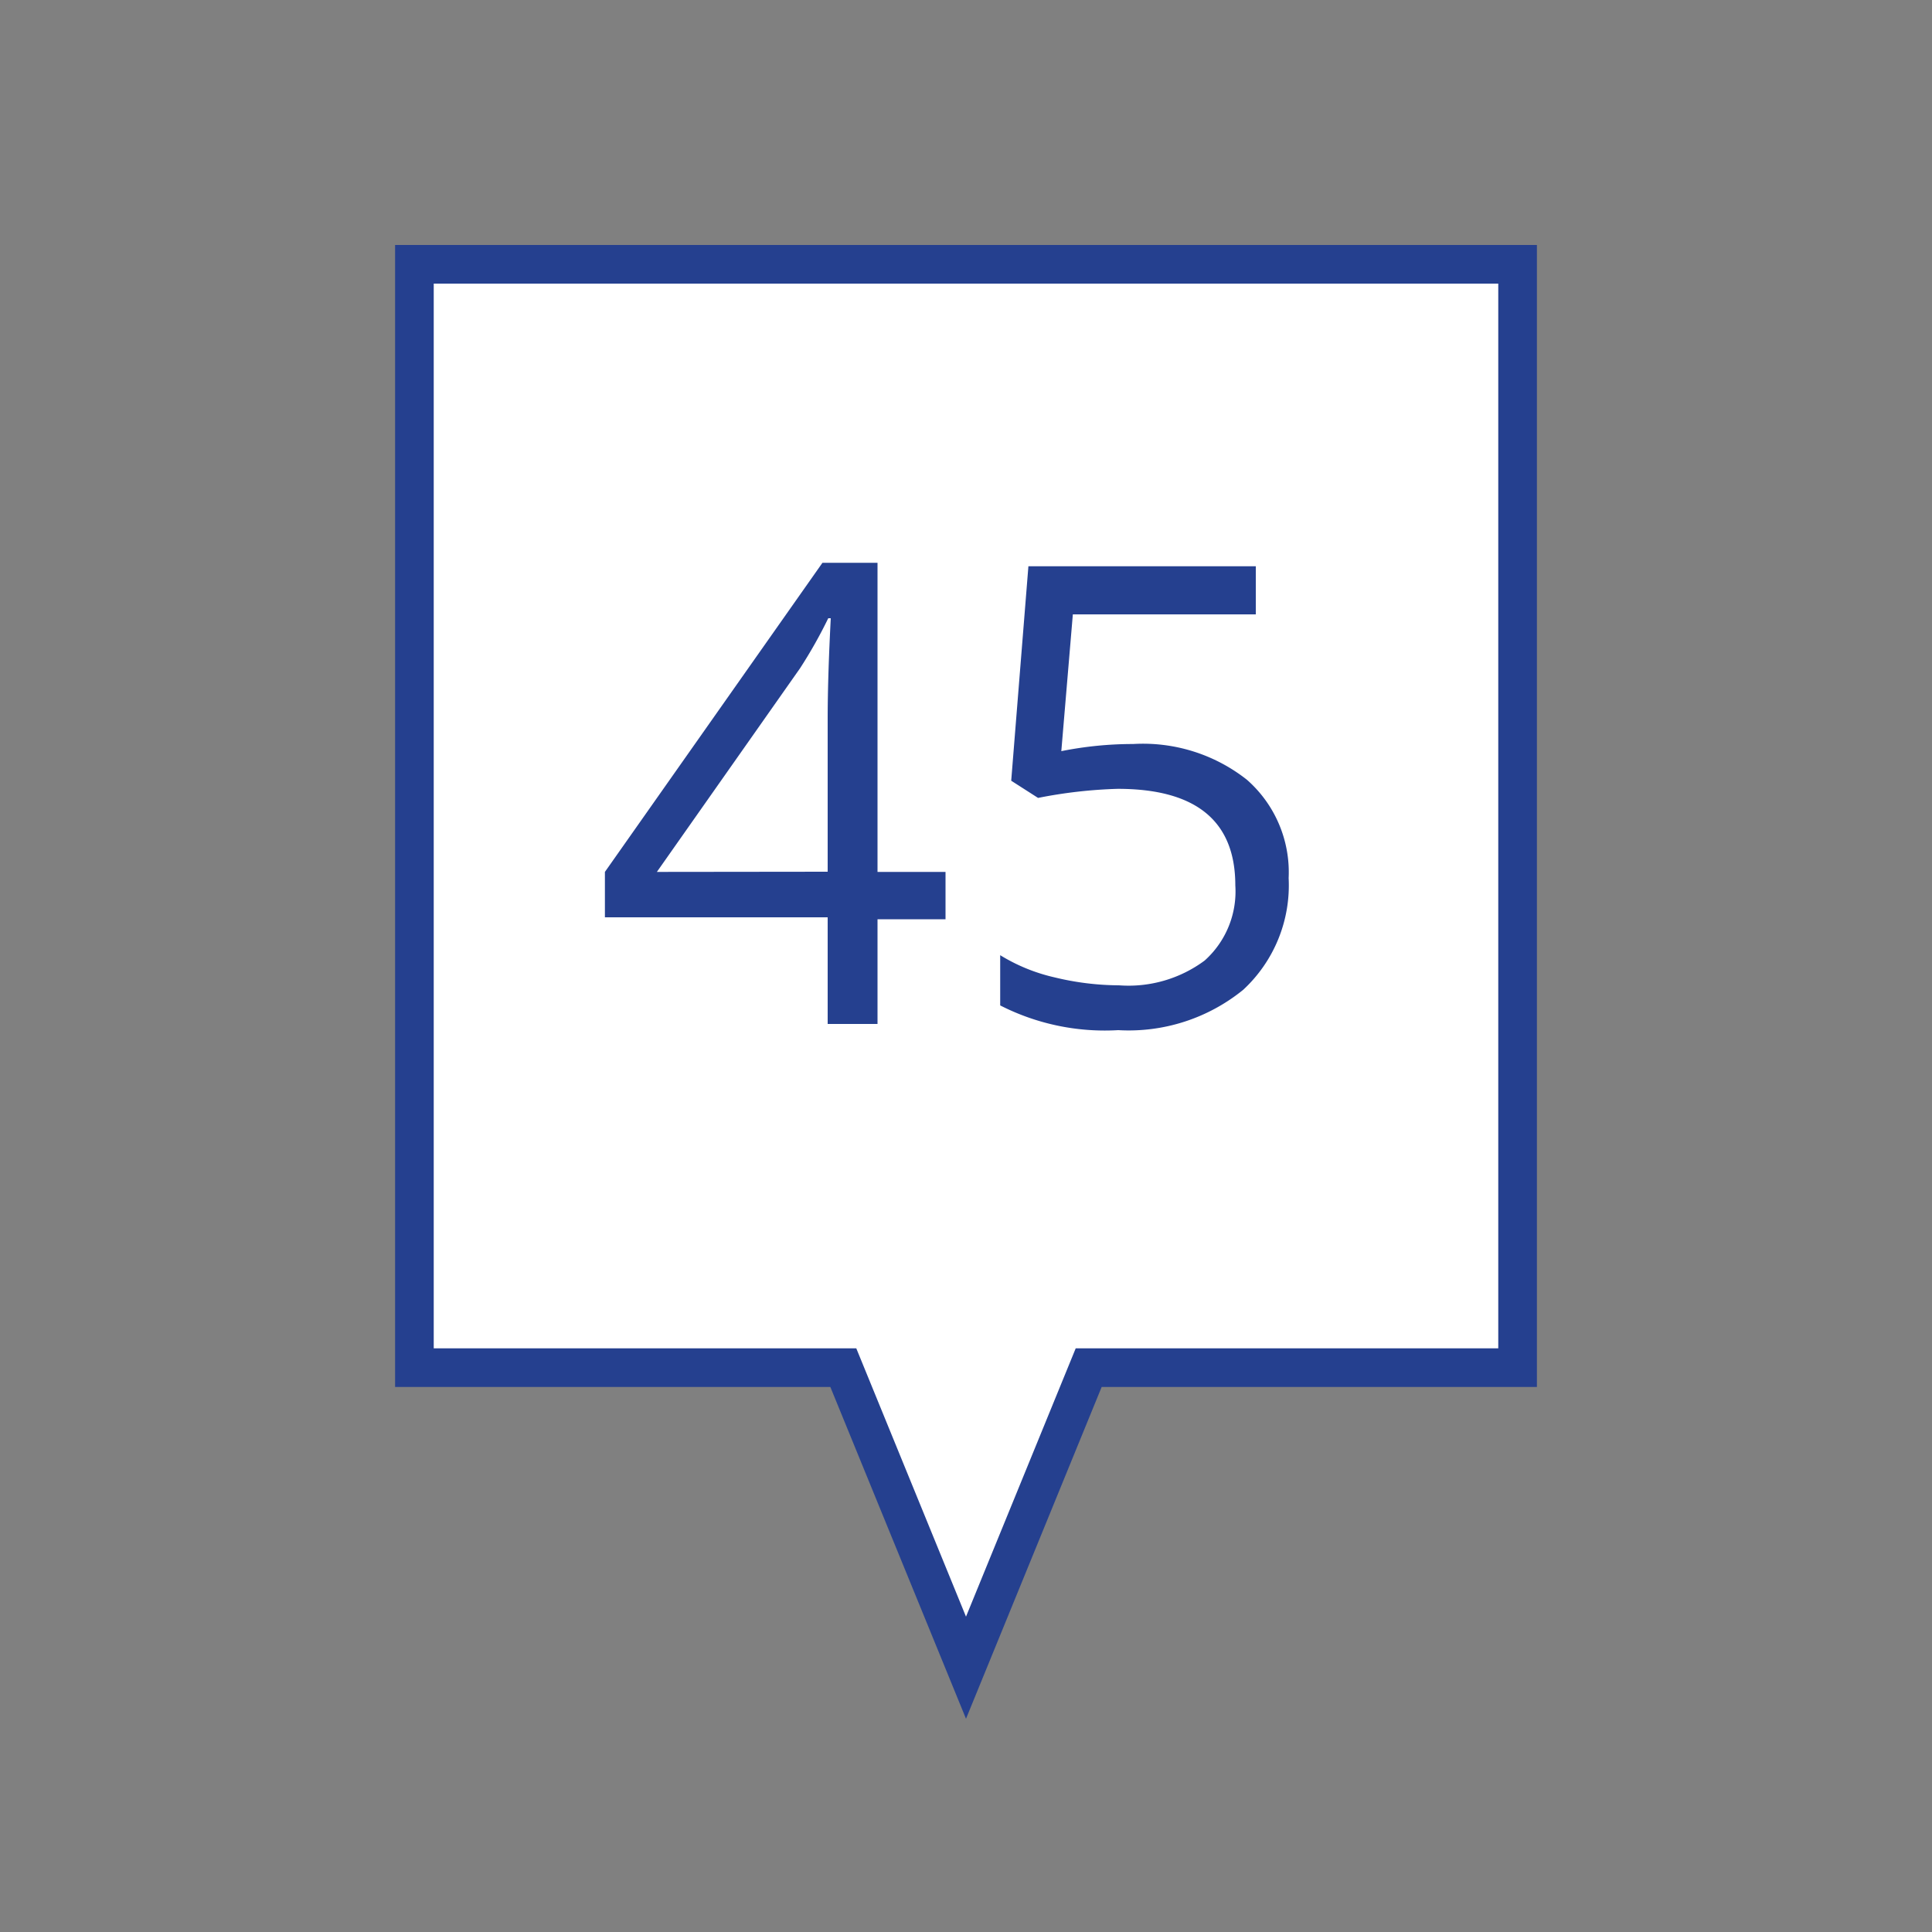 <svg xmlns="http://www.w3.org/2000/svg" viewBox="0 0 100 100"><rect x="0" y="0" width="100" height="100" fill="#808080" stroke="none"/><defs><style>.cls-1{fill:#fff;}.cls-2{fill:none;stroke:#25408f;stroke-width:2px;}.cls-3{fill:#25408f;}</style></defs><title>highway - white</title><g id="Base"><polygon class="cls-1" points="21.45 13.68 21.45 70.79 43.65 70.79 50 86.32 56.35 70.79 78.55 70.79 78.55 13.68 21.45 13.68"/><polygon class="cls-2" points="21.45 13.68 21.45 70.79 43.65 70.79 50 86.32 56.35 70.79 78.55 70.79 78.55 13.68 21.45 13.68"/><path class="cls-3" d="M54.93,38.92l.6-7.12H65V29.31H53.23l-.89,11.1,1.39.89a24.67,24.67,0,0,1,4.12-.47q6.09,0,6.09,5a4.8,4.8,0,0,1-1.59,3.89A6.61,6.61,0,0,1,57.92,51a14.31,14.31,0,0,1-3.33-.41,9.28,9.28,0,0,1-2.82-1.15v2.6a11.91,11.91,0,0,0,6.11,1.28,9.39,9.39,0,0,0,6.47-2.09,7.37,7.37,0,0,0,2.35-5.78,6.37,6.37,0,0,0-2.16-5.09,8.68,8.68,0,0,0-5.89-1.85,18.85,18.85,0,0,0-3.72.37M34,45.13l7.41-10.54A24.23,24.23,0,0,0,42.87,32H43c-.1,1.94-.16,3.69-.16,5.24v7.88Zm14.94,0H45.42v-16H42.57l-11.26,16v2.35H42.84V53h2.58V47.58h3.52Z"/></g></svg>
